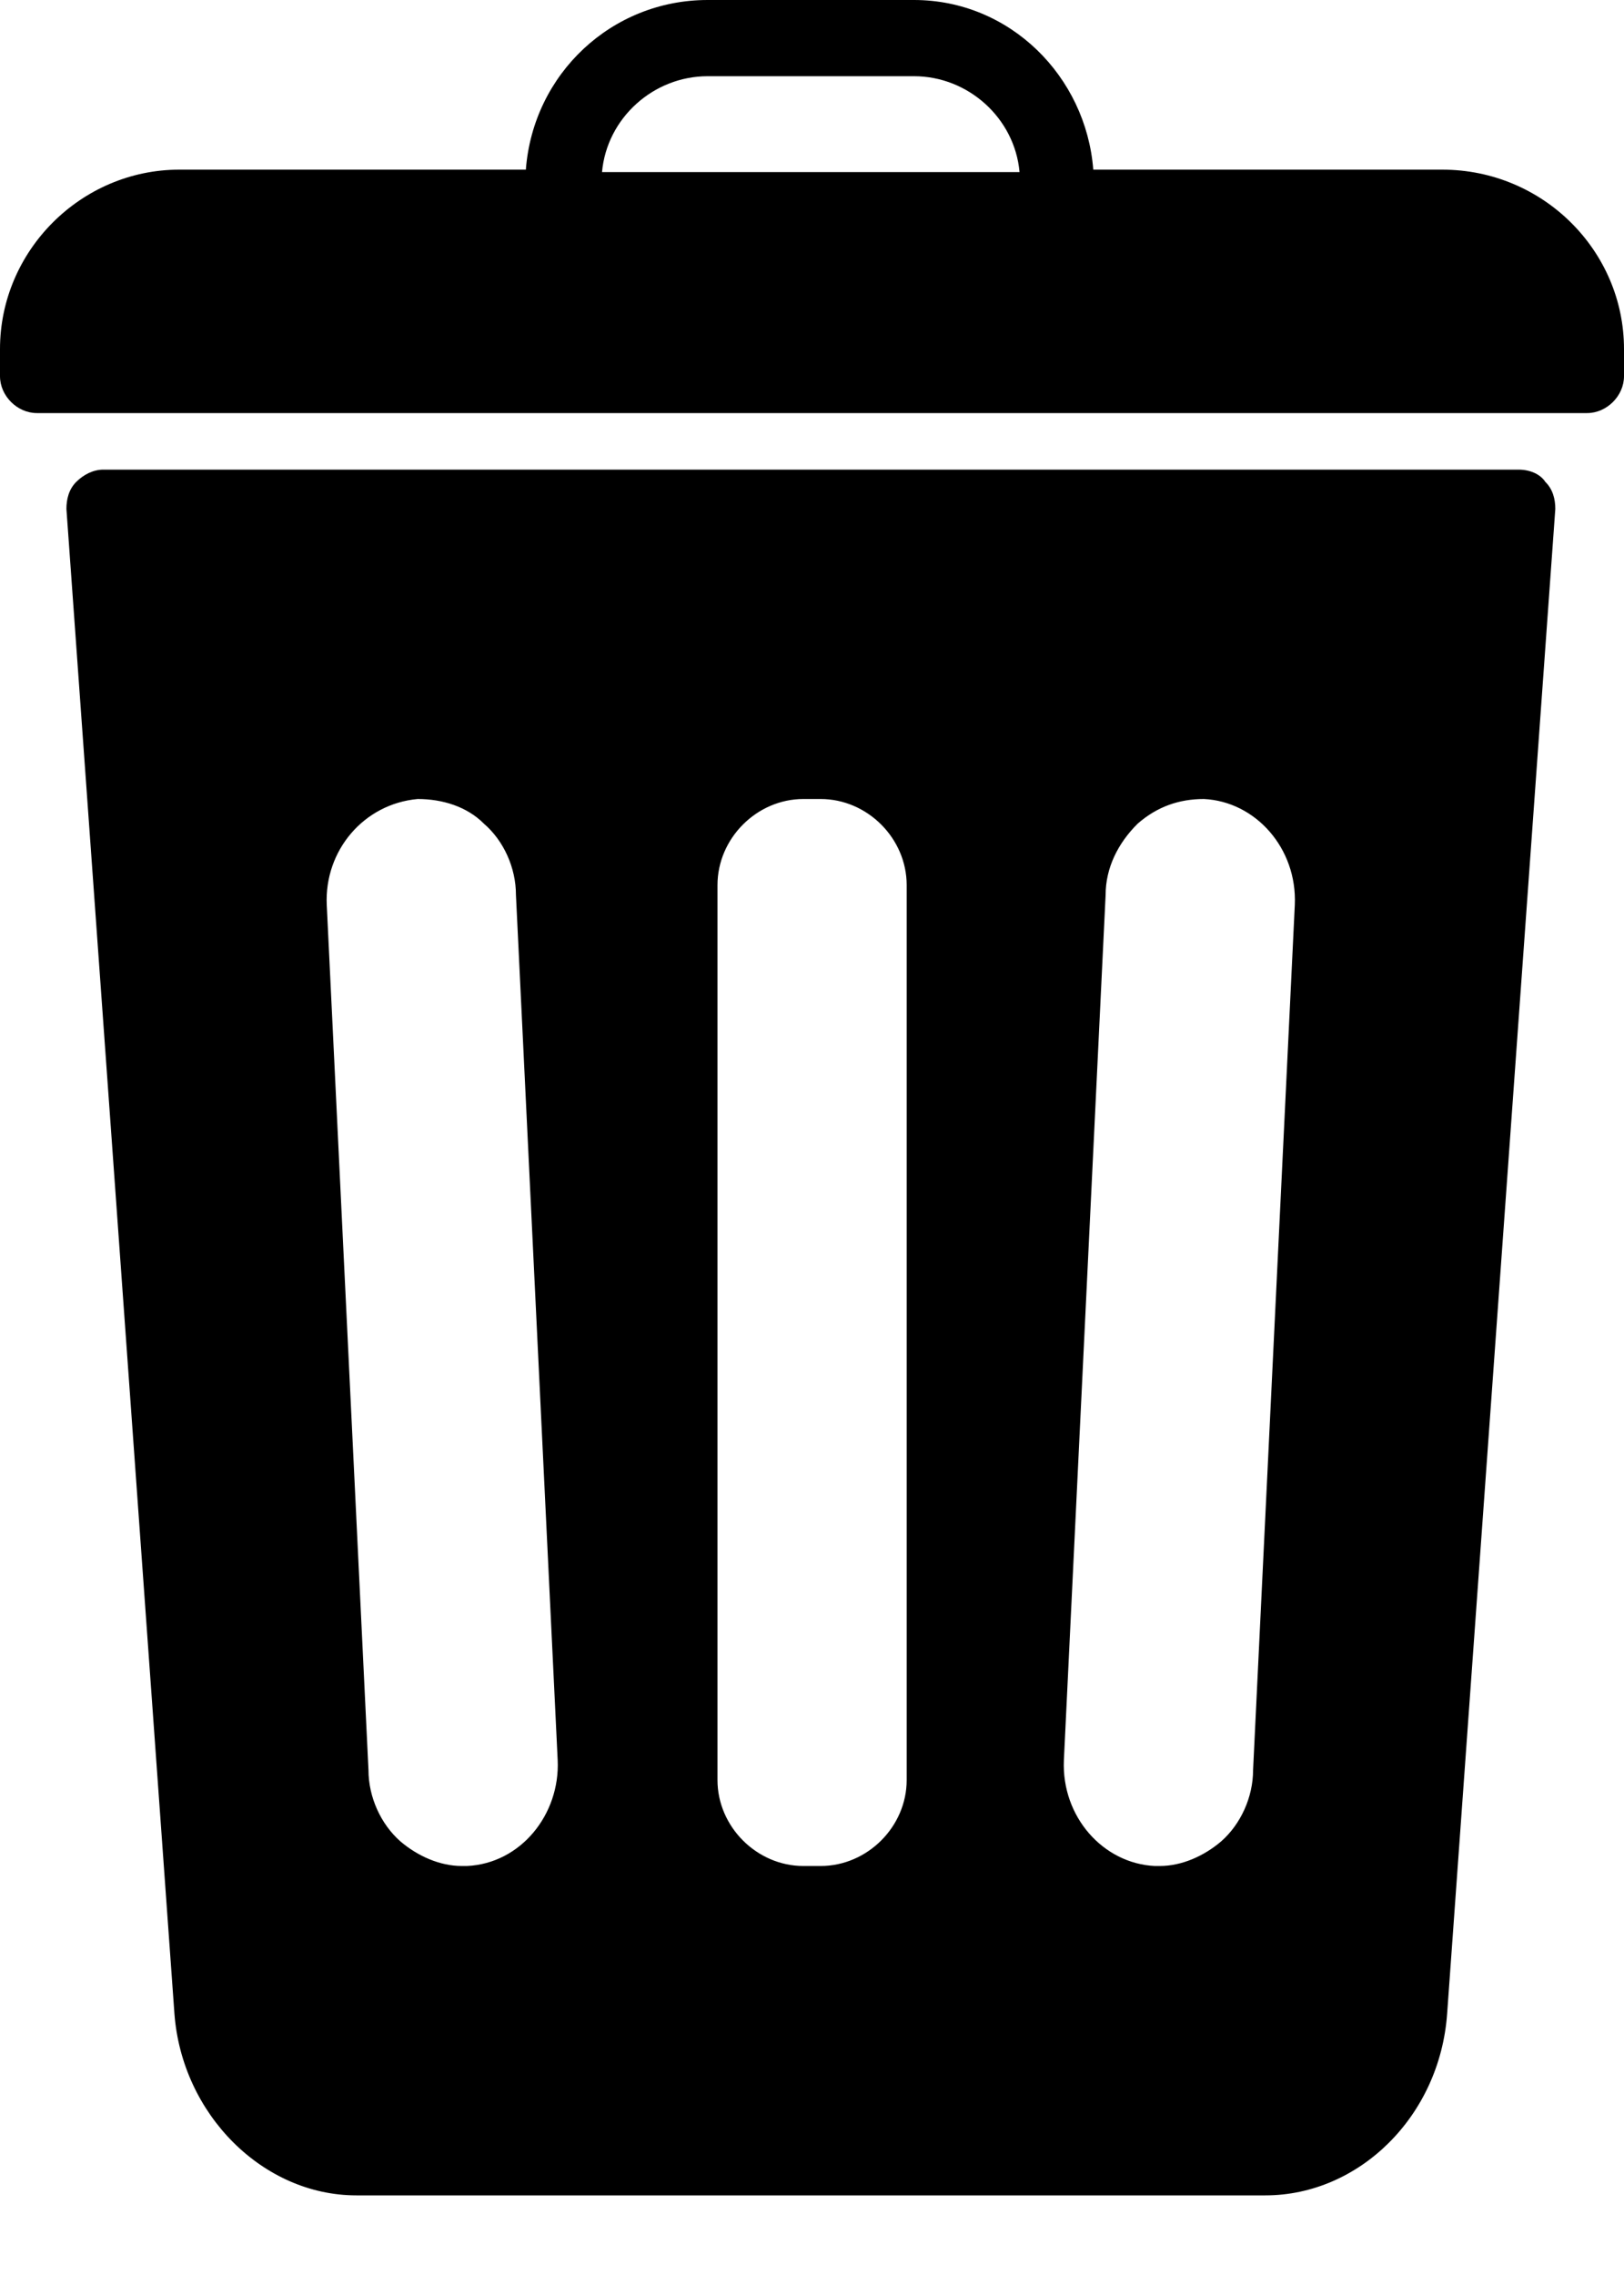<svg
        viewBox="0 0 10 14"
        fill="none"
        class="sh-atom-icon"
        id="sh-icon-trashcan"
        xmlns="http://www.w3.org/2000/svg"
>
    <title>icon-trashcan</title>
    <path
            d="M9.35 2.89H0.636C0.575 2.89 0.515 2.92 0.469 2.966C0.424 3.011 0.409 3.072 0.409 3.132L1.074 12.391C1.12 13.011 1.619 13.51 2.194 13.51H7.792C8.366 13.51 8.866 13.026 8.911 12.391L9.577 3.132C9.577 3.072 9.562 3.011 9.516 2.966C9.486 2.92 9.425 2.89 9.35 2.89H9.35ZM2.875 11.483H2.844C2.708 11.483 2.572 11.422 2.466 11.332C2.345 11.226 2.269 11.059 2.269 10.893L2.012 5.568C1.997 5.235 2.239 4.947 2.572 4.917C2.723 4.917 2.875 4.963 2.98 5.069C3.102 5.174 3.177 5.341 3.177 5.507L3.434 10.832C3.449 11.165 3.207 11.468 2.875 11.483H2.875ZM5.583 10.954C5.583 11.241 5.341 11.483 5.053 11.483H4.947C4.66 11.483 4.418 11.241 4.418 10.954L4.418 5.447C4.418 5.159 4.66 4.917 4.947 4.917H5.053C5.341 4.917 5.583 5.159 5.583 5.447L5.583 10.954ZM7.716 10.893C7.716 11.059 7.64 11.226 7.519 11.332C7.413 11.422 7.277 11.483 7.141 11.483H7.111C6.793 11.468 6.536 11.18 6.551 10.832L6.808 5.507C6.808 5.341 6.884 5.189 7.005 5.069C7.126 4.963 7.262 4.917 7.413 4.917C7.731 4.932 7.988 5.22 7.973 5.568L7.716 10.893Z"
            fill="currentColor"
    >
    </path>
    <path
            d="M8.881 1.044H6.732C6.687 0.469 6.218 0 5.628 0H4.357C3.767 0 3.283 0.454 3.238 1.044H1.104C0.499 1.044 0 1.543 0 2.148V2.315C0 2.436 0.106 2.542 0.227 2.542H9.773C9.894 2.542 10 2.436 10 2.315V2.148C10 1.543 9.501 1.044 8.881 1.044H8.881ZM4.357 0.469H5.628C5.961 0.469 6.248 0.726 6.278 1.059H3.707C3.737 0.726 4.024 0.469 4.357 0.469Z"
            fill="currentColor"
    >
    </path>
</svg>